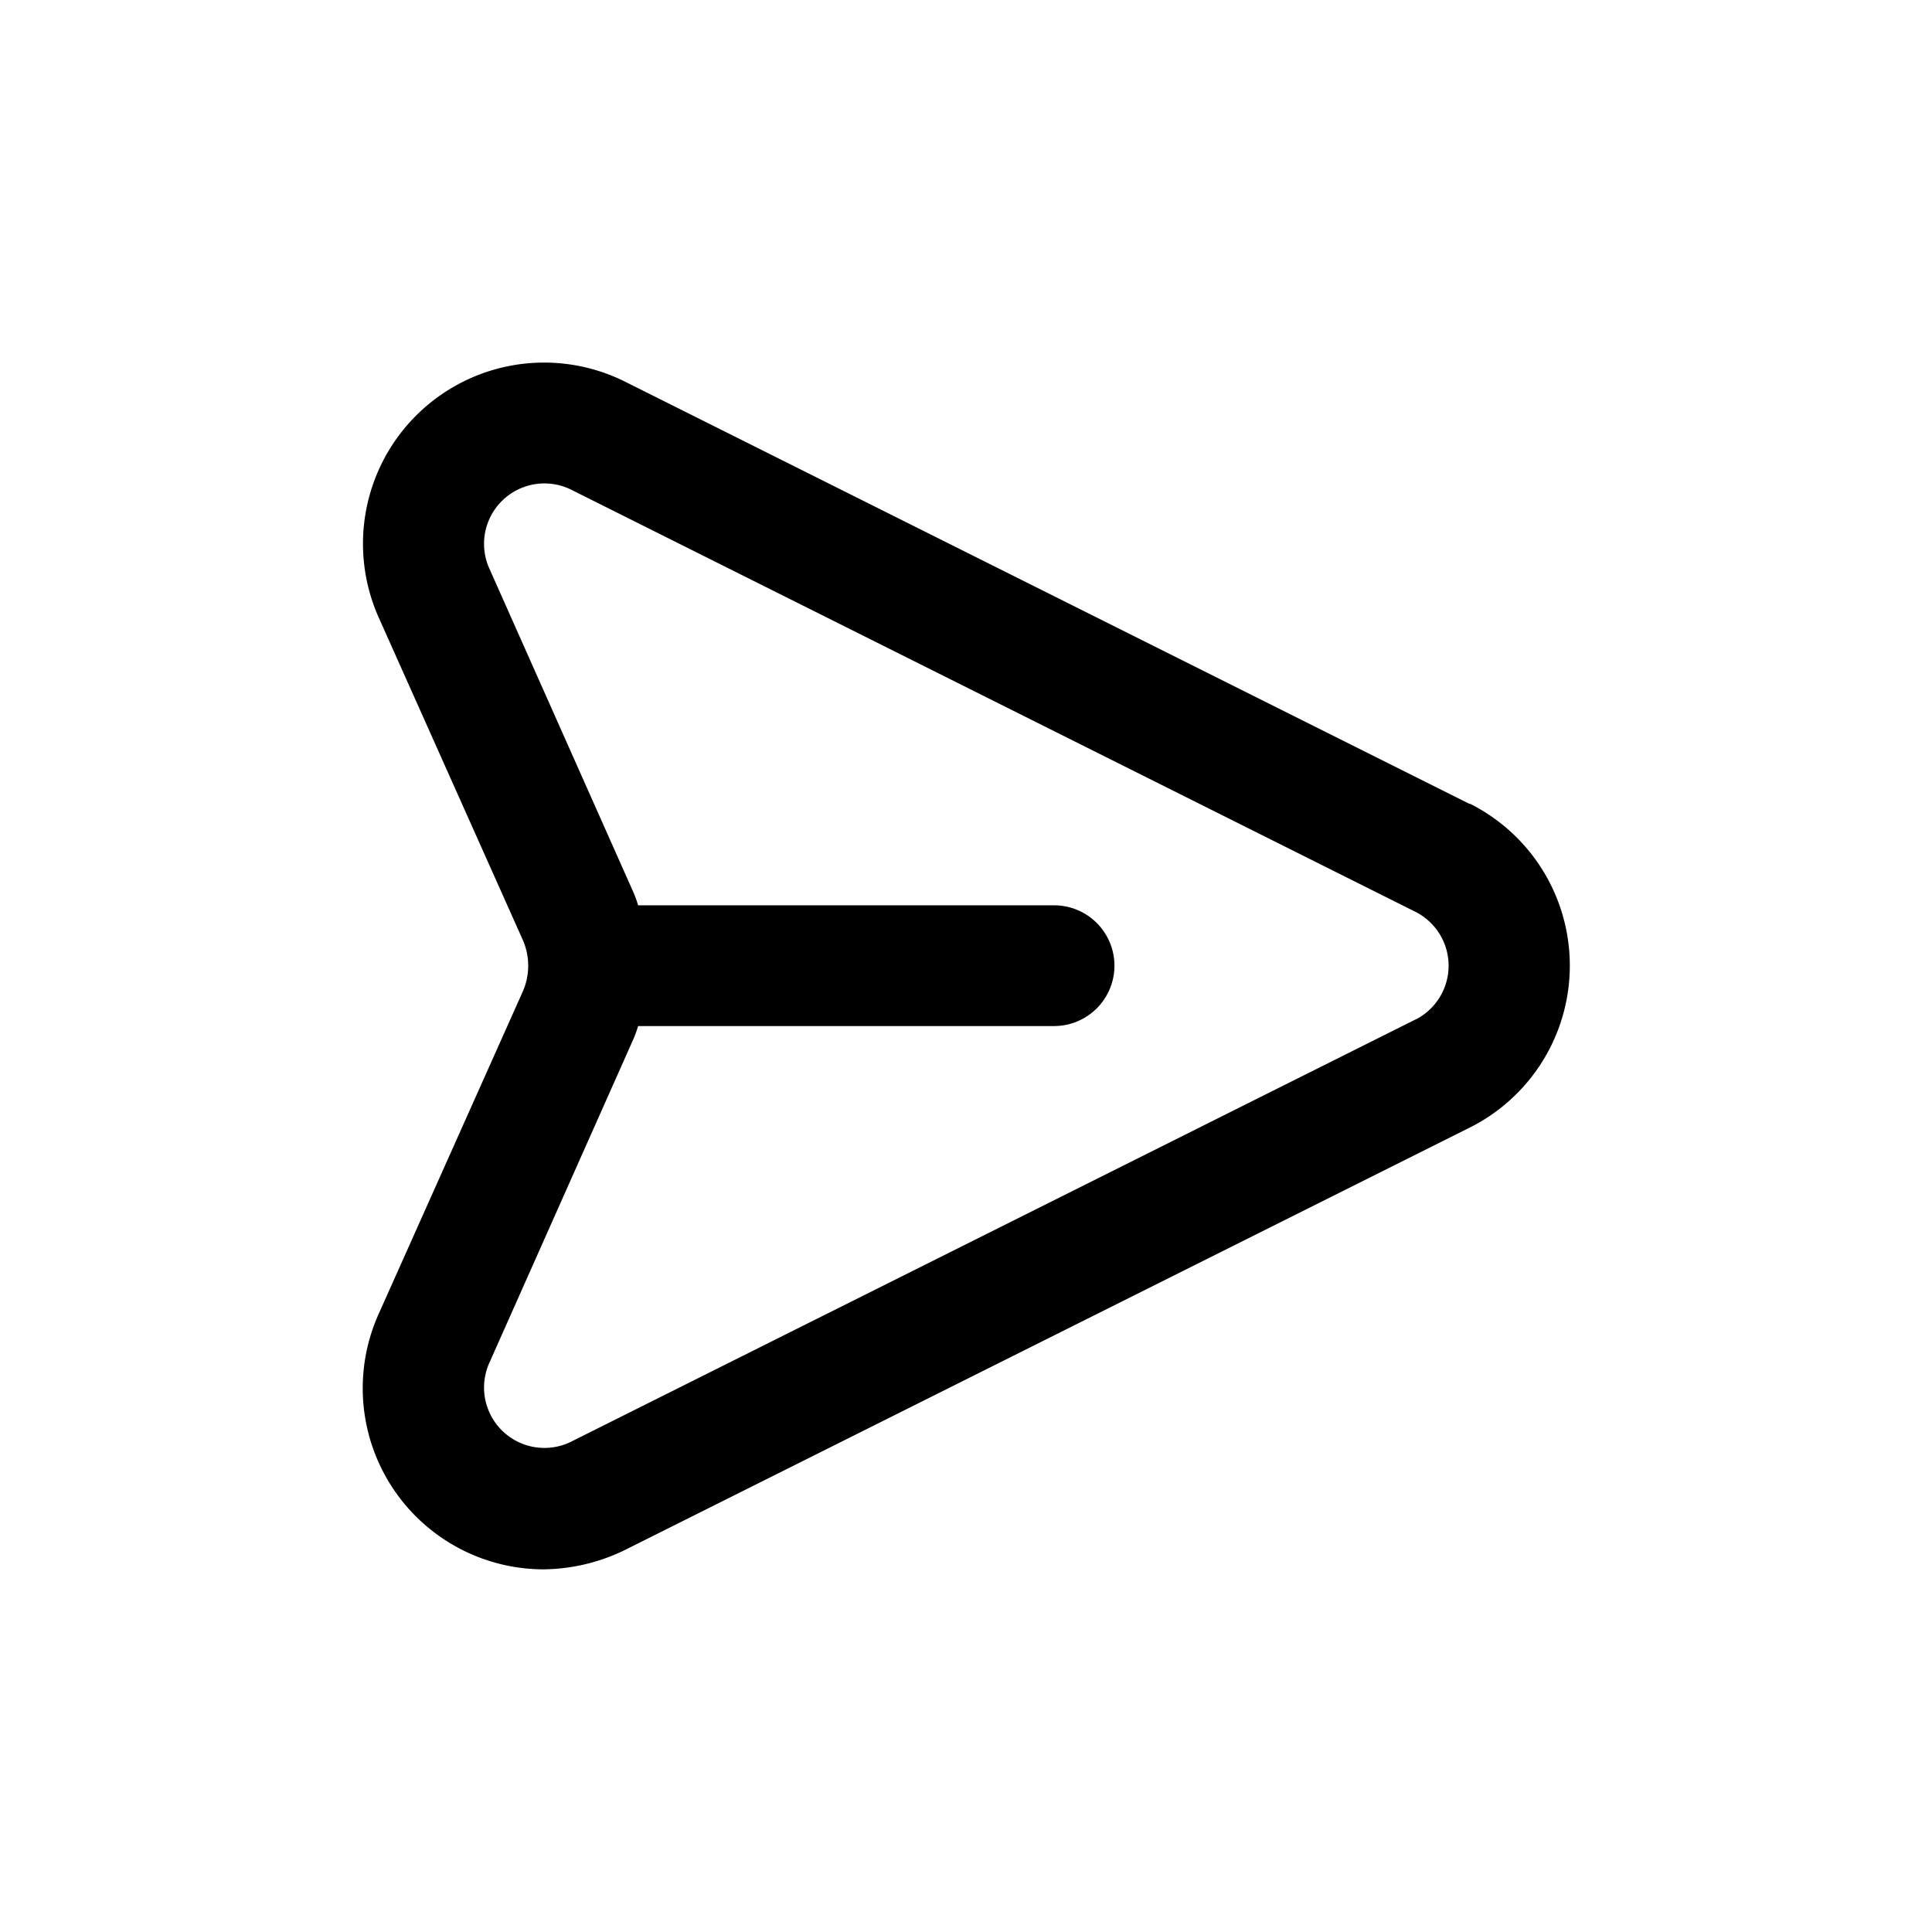 <svg id="Paper_plan" data-name="Paper plan" xmlns="http://www.w3.org/2000/svg" width="24" height="24" viewBox="0 0 24 24">
  <rect id="Shape" width="24" height="24"  opacity="0"/>
  <path id="Send" d="M15.754,7.491l-10.5-5.25A2.25,2.25,0,0,0,2.2,5.166L4,9.194H4a.8.8,0,0,1,0,.615L2.2,13.836A2.25,2.25,0,0,0,4.25,17a2.355,2.355,0,0,0,1.012-.24l10.5-5.25a2.25,2.25,0,0,0,0-4.02Zm-.667,2.677-10.5,5.25a.75.75,0,0,1-1.012-.975l1.792-4.027a1.5,1.5,0,0,0,.06-.165h5.167a.75.75,0,0,0,0-1.5H5.427a1.5,1.5,0,0,0-.06-.165L3.575,4.559a.75.75,0,0,1,1.012-.975l10.5,5.25a.75.75,0,0,1,0,1.335Z" transform="translate(2.5 2.495)"  />
</svg>
